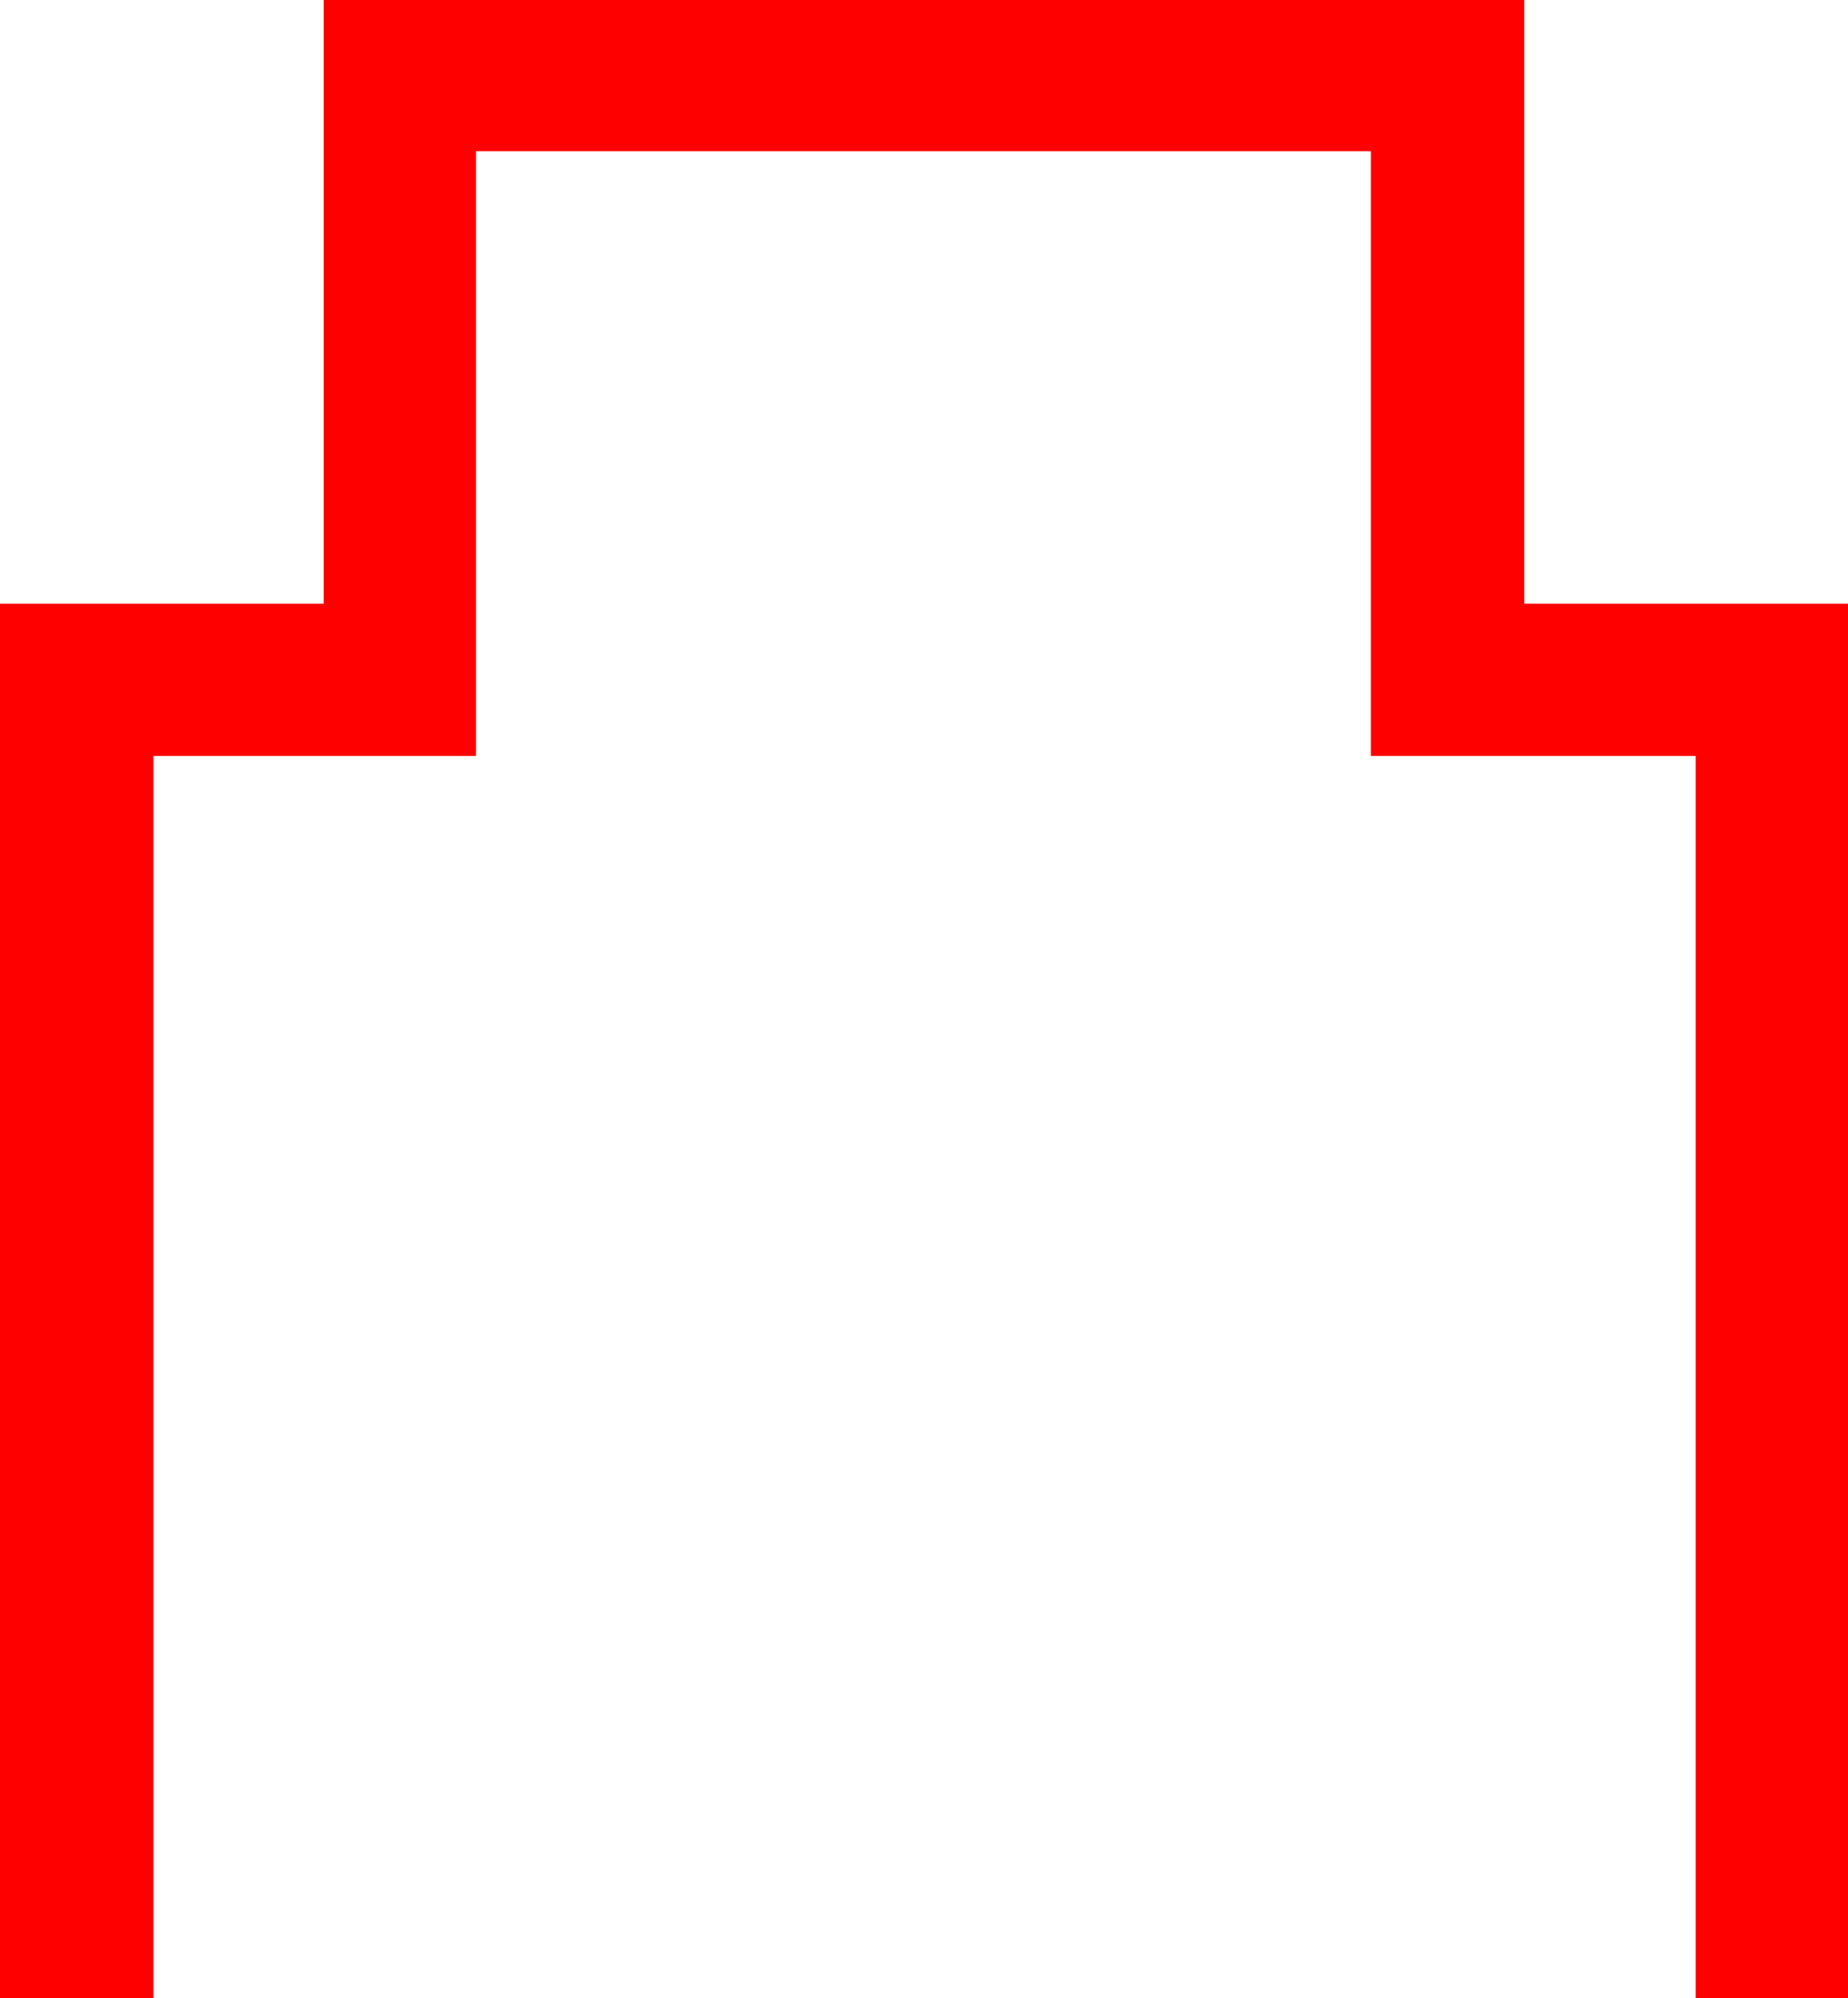 <?xml version="1.0" encoding="utf-8"?>
<!DOCTYPE svg PUBLIC "-//W3C//DTD SVG 1.1//EN" "http://www.w3.org/Graphics/SVG/1.1/DTD/svg11.dtd">
<svg width="48.34" height="52.266" xmlns="http://www.w3.org/2000/svg" xmlns:xlink="http://www.w3.org/1999/xlink" xmlns:xml="http://www.w3.org/XML/1998/namespace" version="1.1">
  <g>
    <g>
      <path style="fill:#FF0000;fill-opacity:1" d="M8.467,0L39.873,0 39.873,15.791 48.34,15.791 48.34,52.266 44.355,52.266 44.355,19.775 35.859,19.775 35.859,3.955 12.451,3.955 12.451,19.775 4.014,19.775 4.014,52.266 0,52.266 0,15.791 8.467,15.791 8.467,0z" />
    </g>
  </g>
</svg>